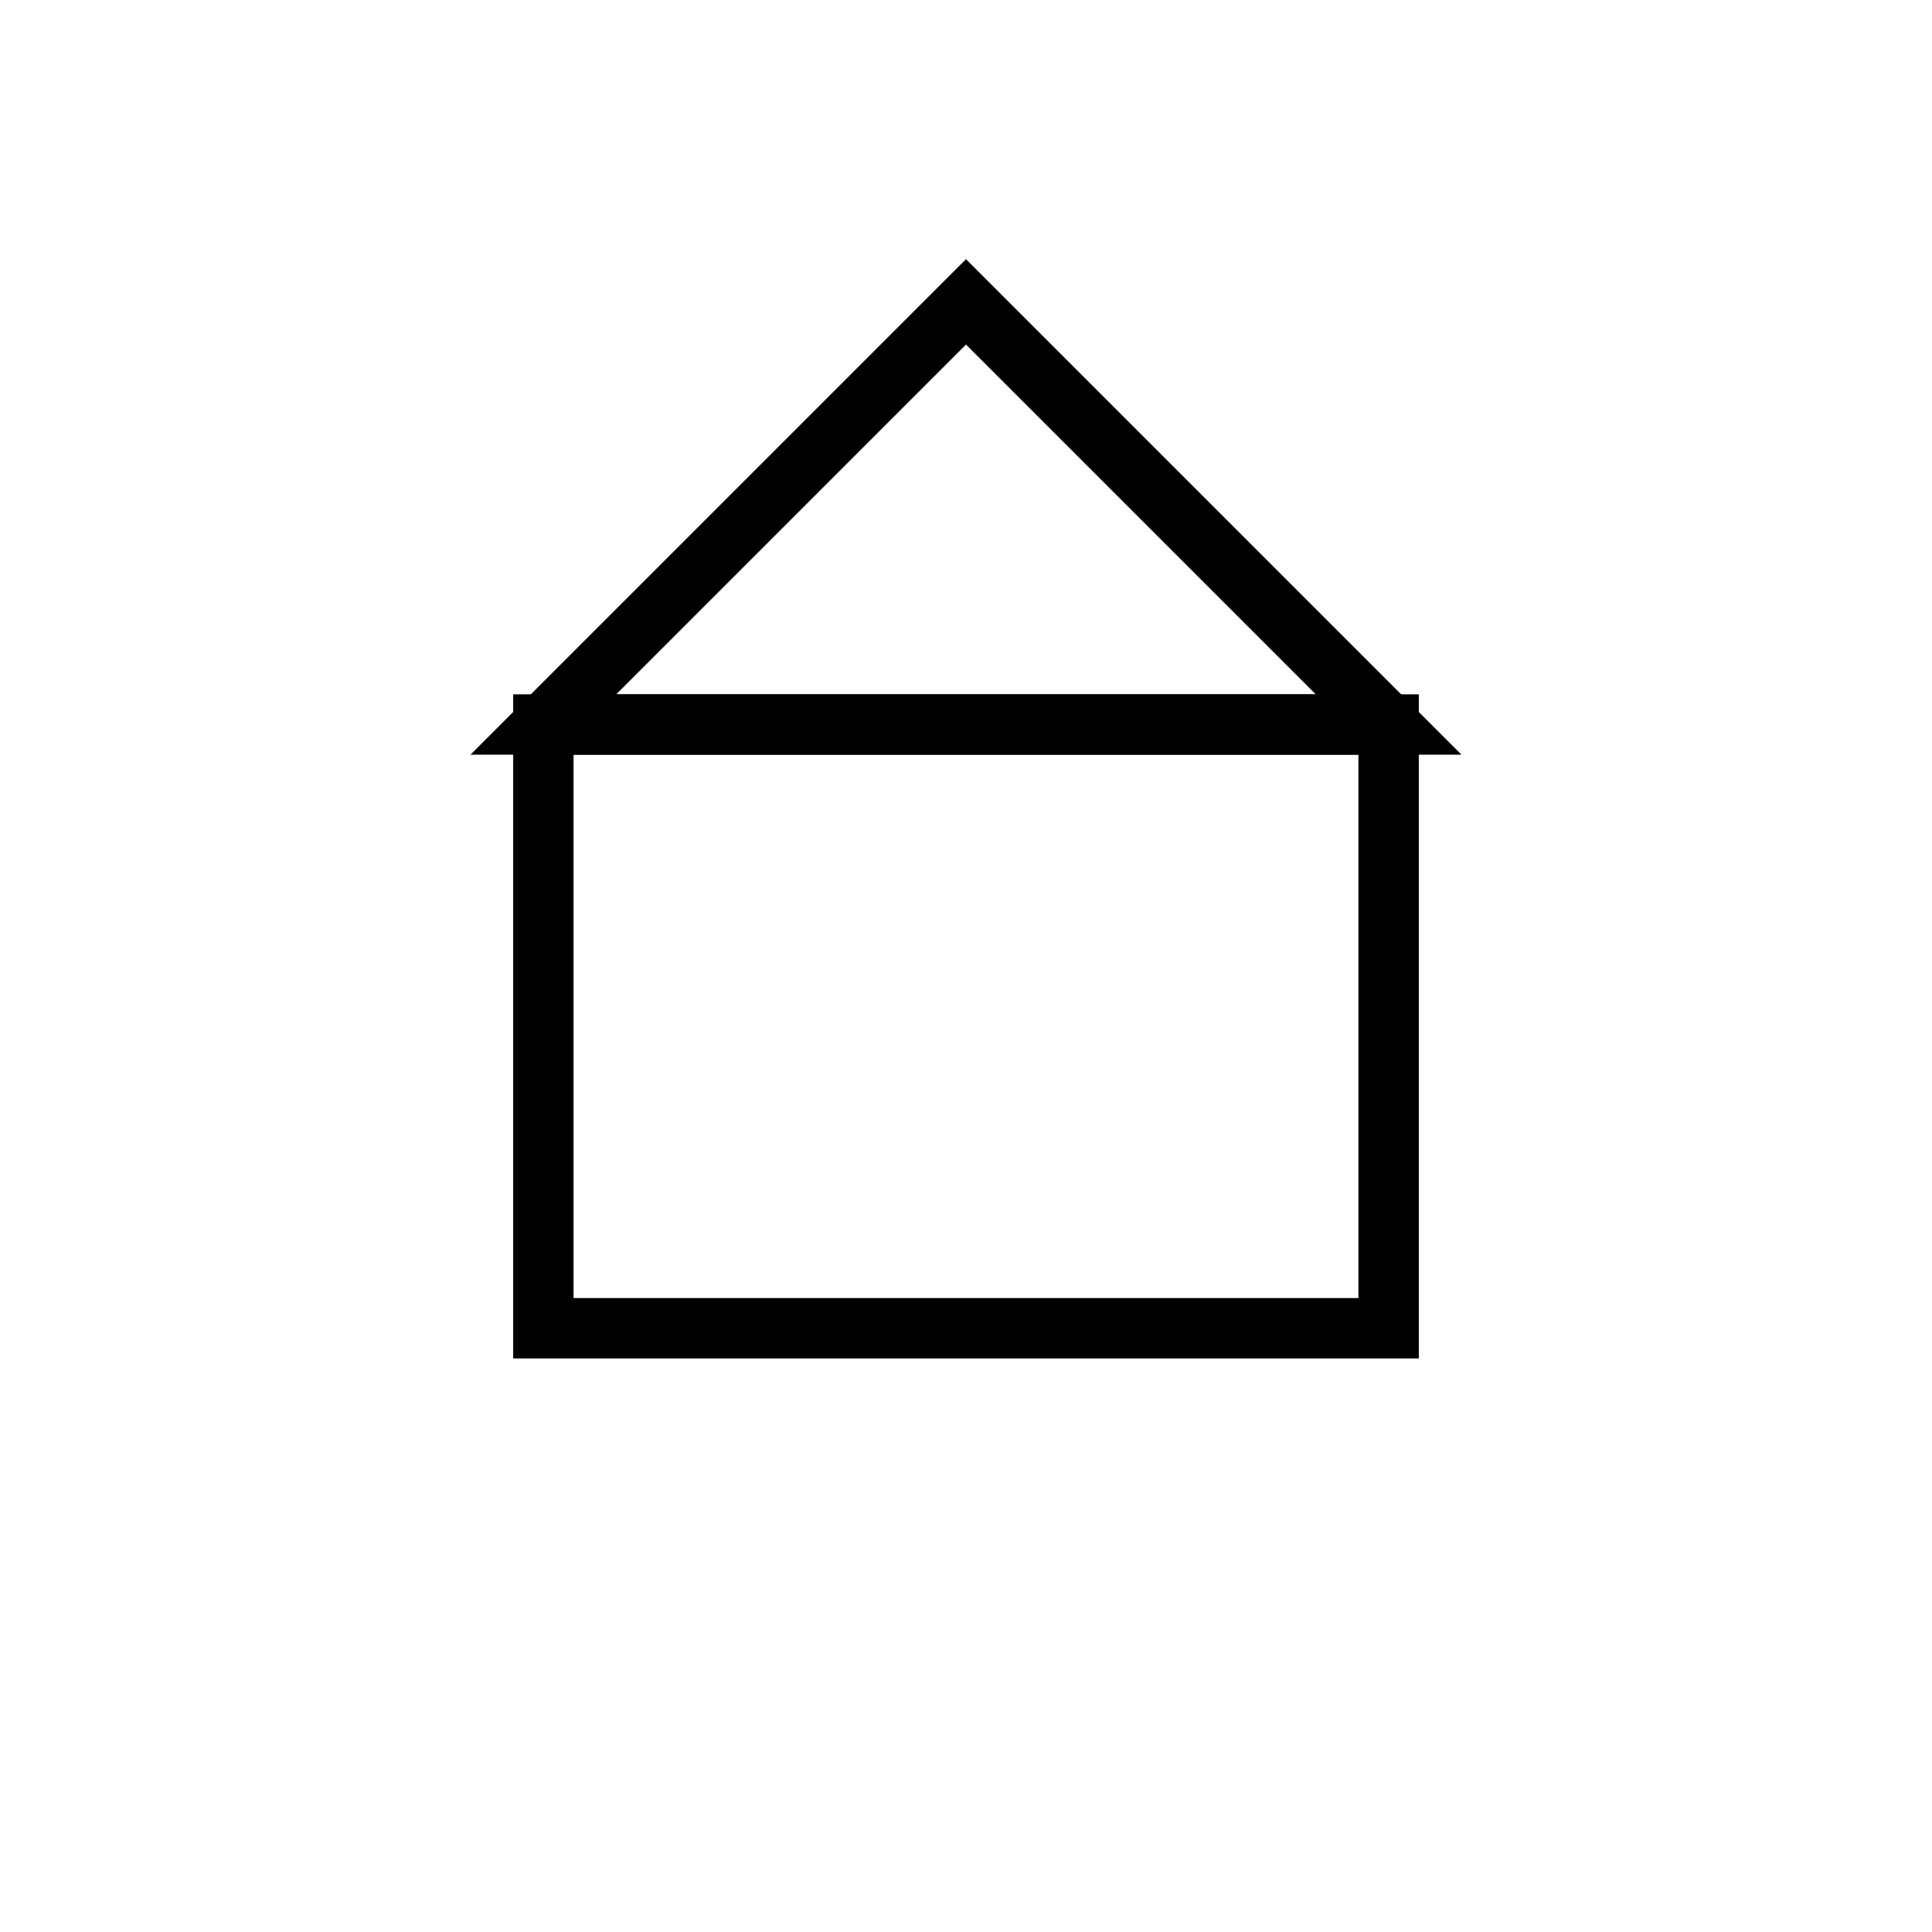 <?xml version="1.0" encoding="utf-8" ?>
<svg baseProfile="full" height="64" version="1.1" width="64" xmlns="http://www.w3.org/2000/svg" xmlns:ev="http://www.w3.org/2001/xml-events" xmlns:xlink="http://www.w3.org/1999/xlink"><defs /><rect fill="none" height="20" stroke="black" stroke-width="2" width="28" x="18" y="24" /><polygon fill="none" points="18,24 32,10 46,24" stroke="black" stroke-width="2" /></svg>